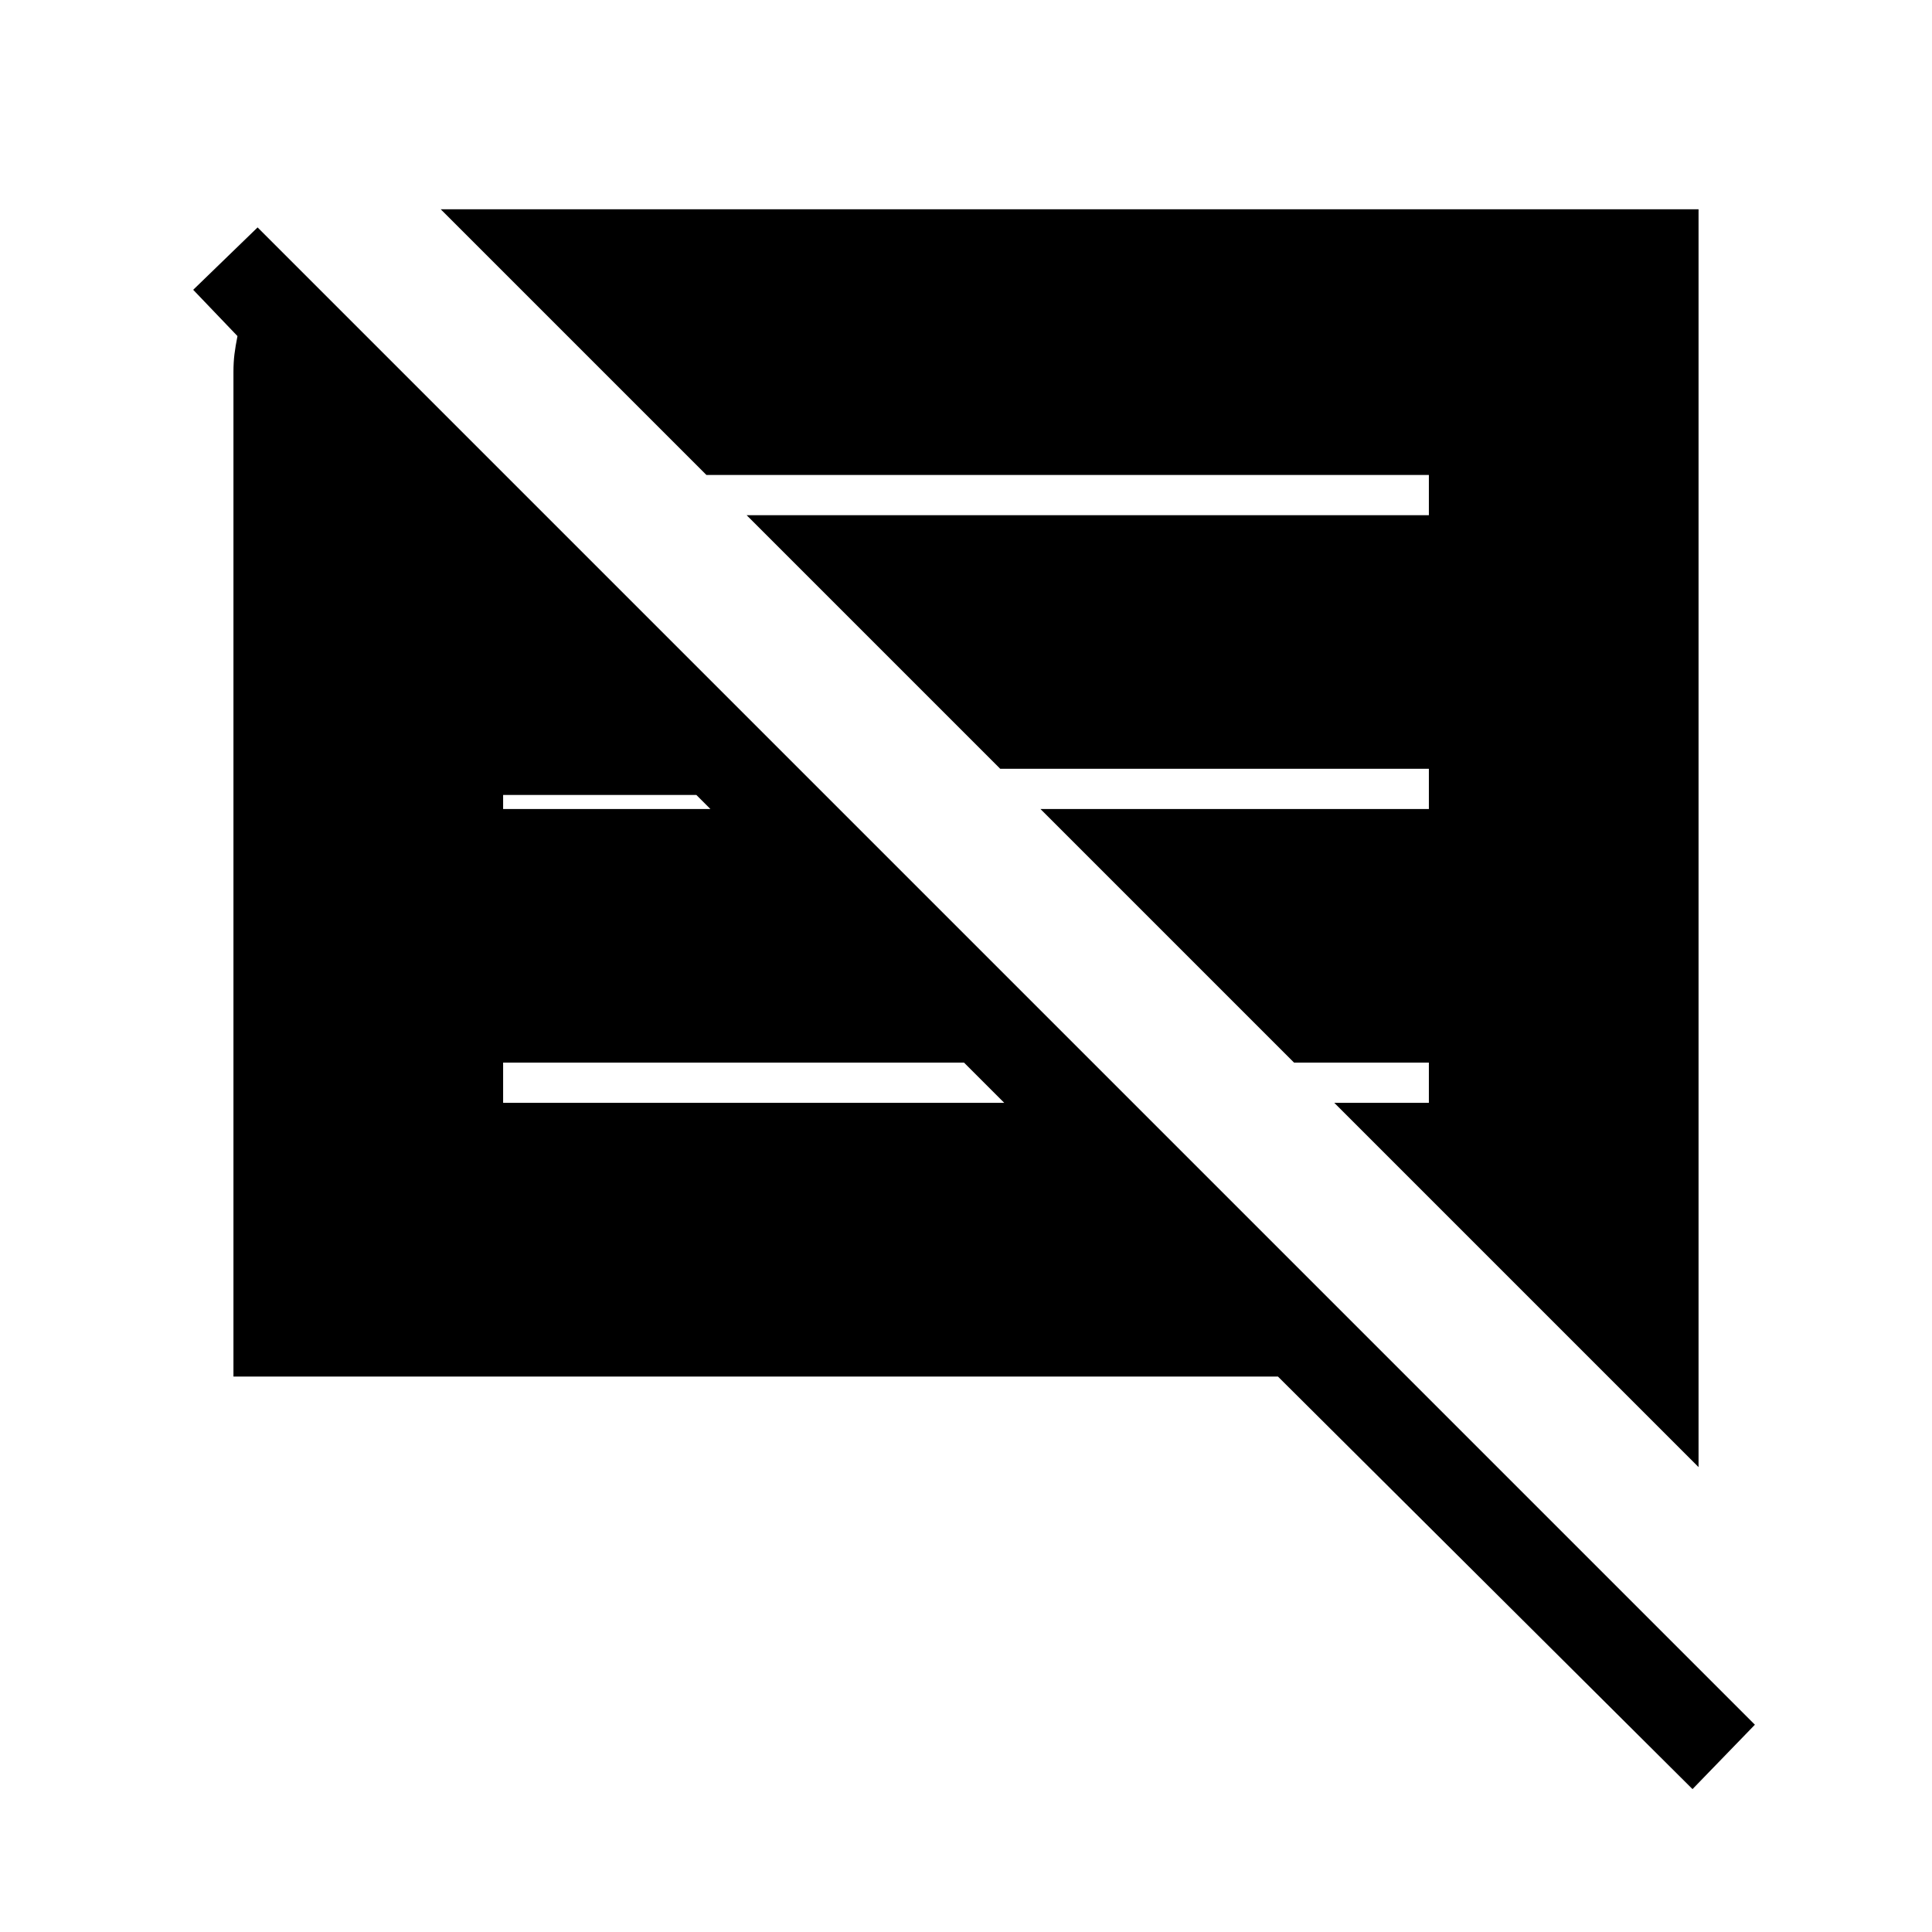 <svg xmlns="http://www.w3.org/2000/svg" height="20" viewBox="0 -960 960 960" width="20"><path d="M841-71 635-276H116v-499q0-5 .5-9t1.5-9l-22-23 32-31 744 744-31 32Zm3-160L663-412h47v-20h-67L517-558h193v-20H497L371-704h339v-20H351L219-856h625v625ZM250-412h249l-20-20H250v20Zm0-146h103l-7-7h-96v7Z"/></svg>
